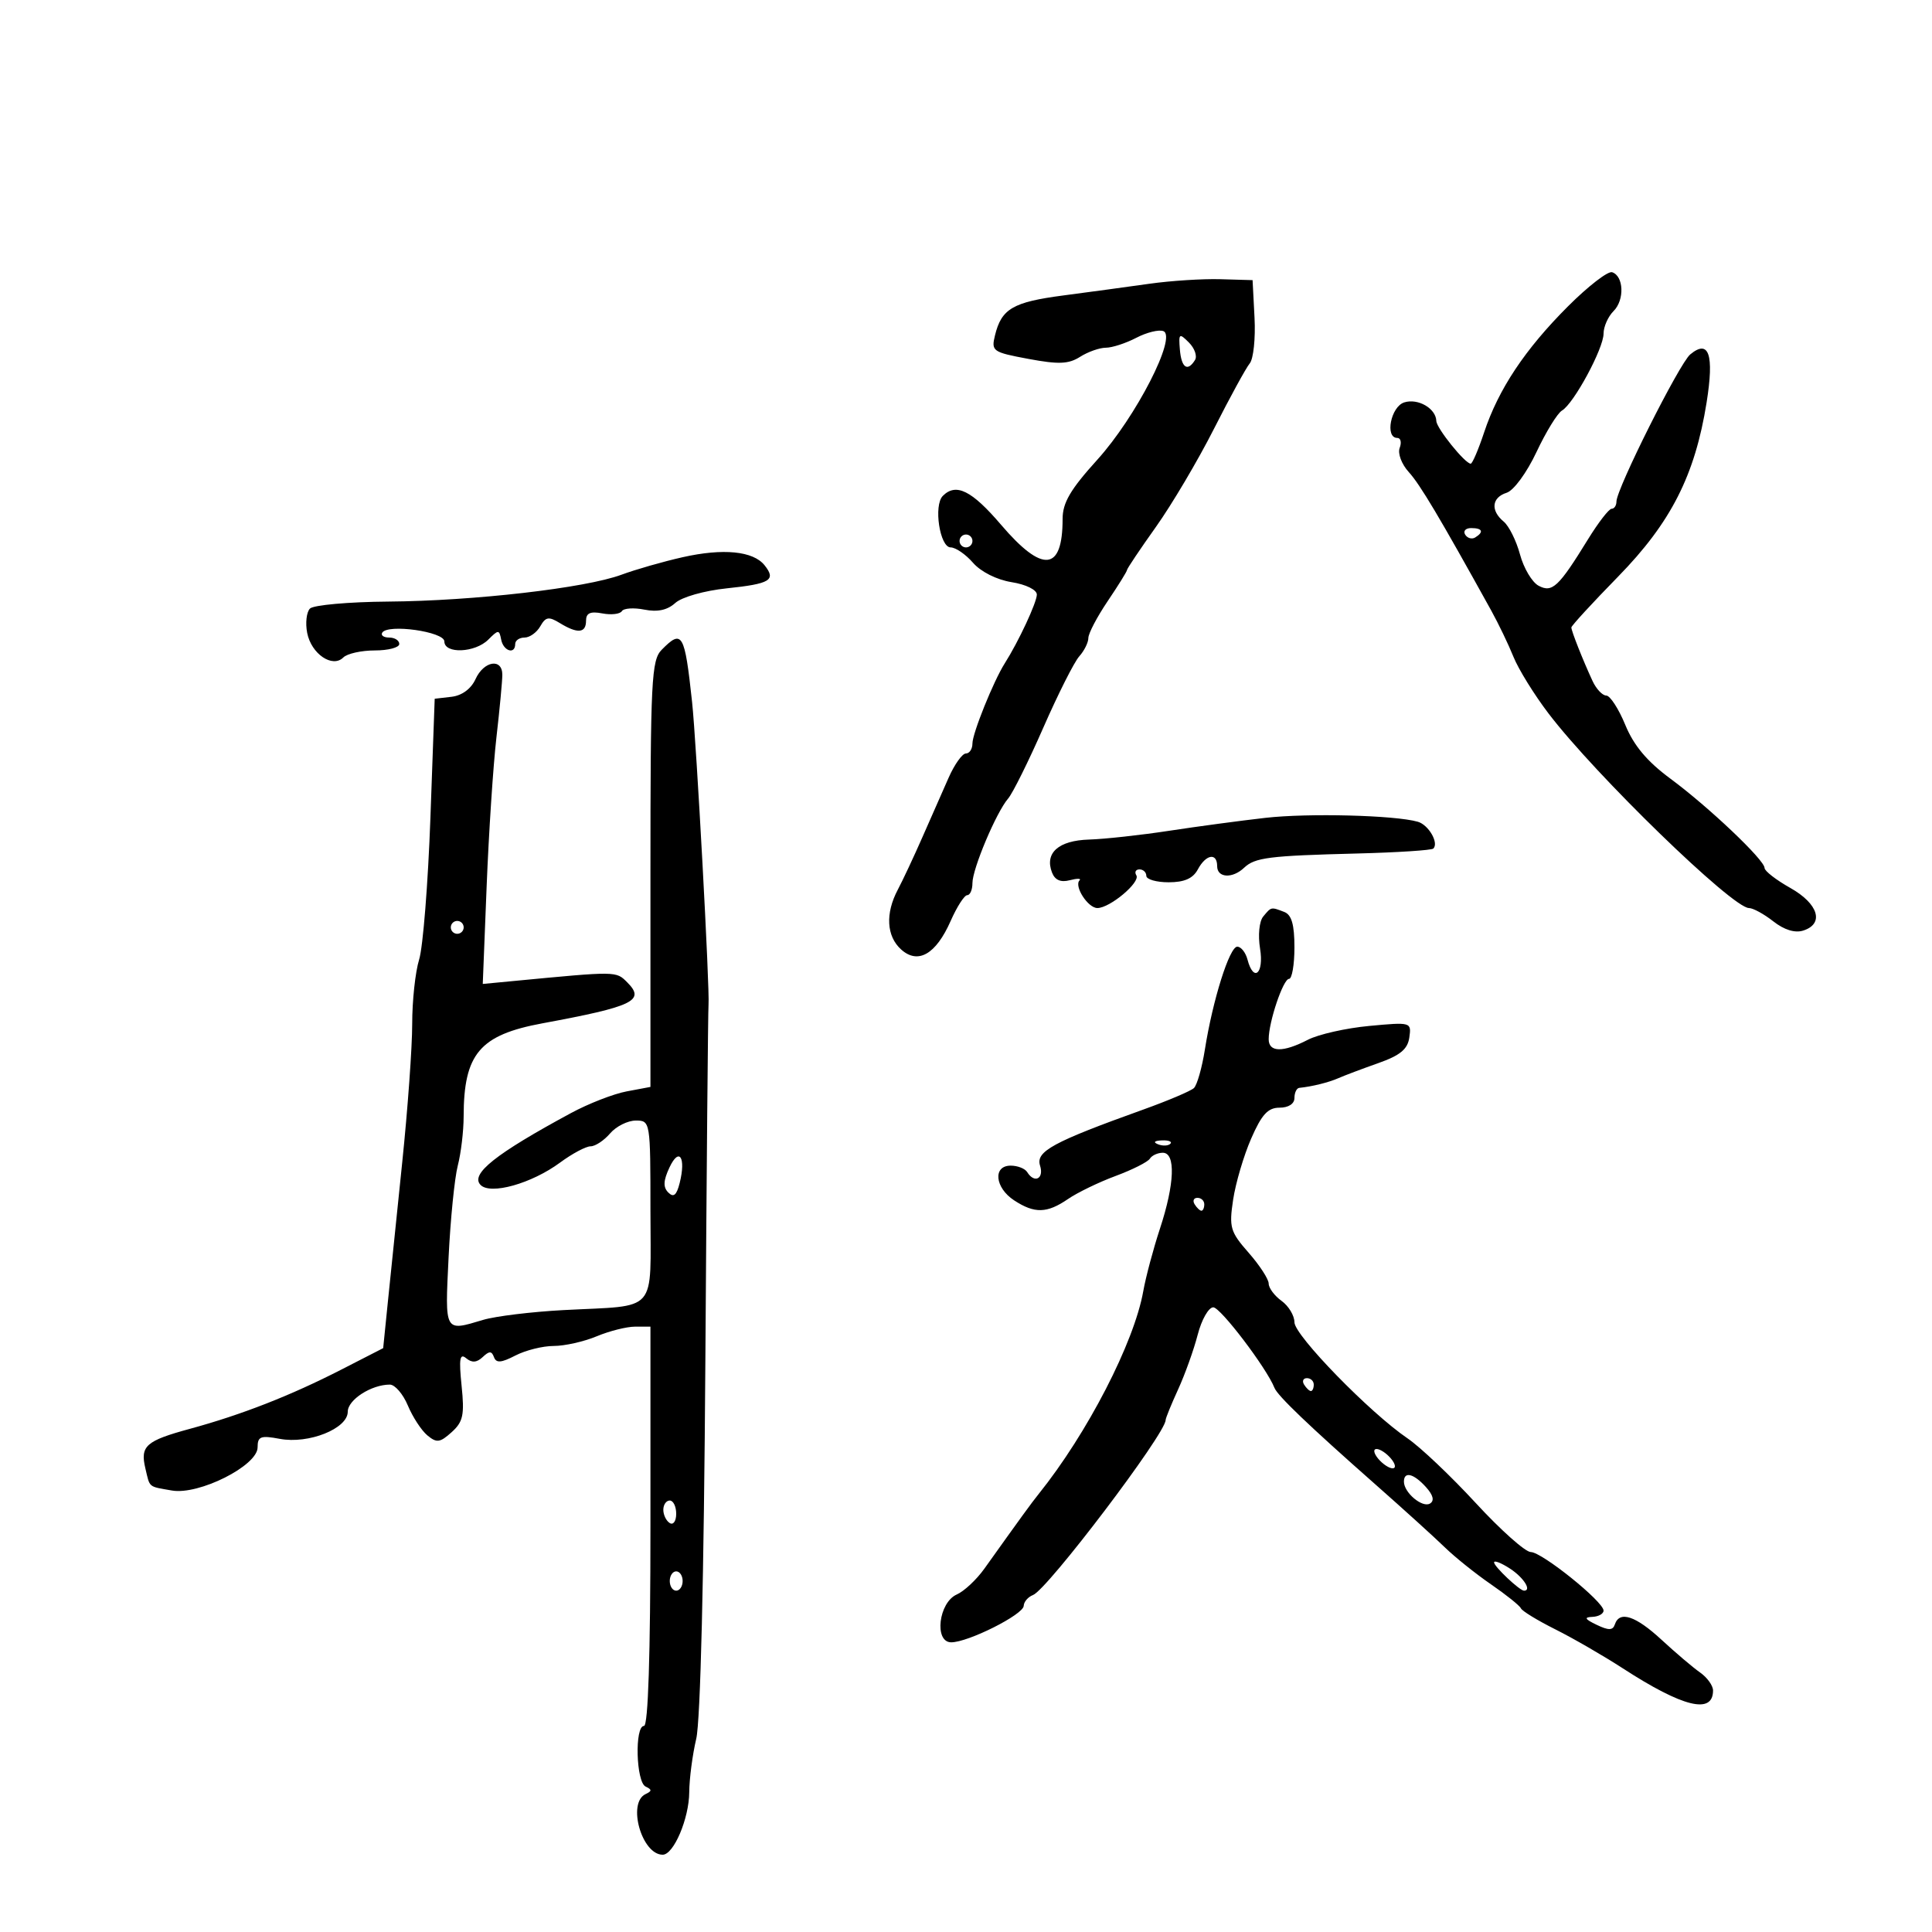 <svg xmlns="http://www.w3.org/2000/svg" width="300" height="300" viewBox="0 0 300 300" version="1.1">
	<path d="M 243.481 47.563 C 236.798 54.245, 232.681 60.433, 230.452 67.145 C 229.565 69.815, 228.629 72, 228.372 72 C 227.493 72, 223.063 66.502, 223.032 65.372 C 222.977 63.426, 220.183 61.807, 218.048 62.485 C 215.964 63.146, 215.014 68, 216.969 68 C 217.501 68, 217.669 68.698, 217.342 69.551 C 217.012 70.411, 217.640 72.081, 218.752 73.301 C 220.506 75.224, 223.533 80.307, 231.551 94.794 C 232.679 96.832, 234.238 100.075, 235.014 102 C 235.790 103.925, 238.242 107.884, 240.462 110.798 C 247.740 120.347, 269.016 141, 271.576 141 C 272.211 141, 273.914 141.931, 275.360 143.069 C 277.040 144.390, 278.715 144.908, 279.995 144.501 C 283.311 143.449, 282.373 140.338, 278 137.880 C 275.800 136.643, 274 135.248, 274 134.779 C 274 133.533, 265.316 125.297, 259.377 120.909 C 255.764 118.240, 253.694 115.773, 252.374 112.564 C 251.343 110.058, 250.014 108.006, 249.419 108.004 C 248.824 108.002, 247.868 106.987, 247.293 105.750 C 245.800 102.532, 244 97.987, 244 97.433 C 244 97.173, 247.262 93.623, 251.250 89.545 C 259.464 81.144, 263.194 73.806, 265.001 62.494 C 266.192 55.041, 265.367 52.621, 262.459 55.034 C 260.772 56.434, 251 75.921, 251 77.885 C 251 78.498, 250.662 79.001, 250.250 79.002 C 249.838 79.003, 248.185 81.140, 246.578 83.752 C 242.020 91.157, 241.030 92.086, 238.908 90.951 C 237.896 90.409, 236.599 88.226, 236.027 86.099 C 235.454 83.973, 234.314 81.675, 233.493 80.994 C 231.421 79.275, 231.628 77.253, 233.952 76.515 C 235.049 76.167, 237.077 73.401, 238.582 70.198 C 240.055 67.064, 241.839 64.161, 242.546 63.747 C 244.377 62.676, 249 54.119, 249 51.803 C 249 50.733, 249.699 49.158, 250.553 48.304 C 252.281 46.576, 252.143 42.868, 250.329 42.271 C 249.685 42.059, 246.603 44.440, 243.481 47.563 M 178.500 44.059 C 175.200 44.526, 169.175 45.344, 165.112 45.878 C 157.282 46.905, 155.514 47.938, 154.502 52.071 C 153.900 54.530, 154.127 54.690, 159.686 55.728 C 164.380 56.605, 165.927 56.543, 167.715 55.407 C 168.933 54.633, 170.733 53.997, 171.715 53.994 C 172.697 53.990, 174.820 53.299, 176.434 52.458 C 178.048 51.616, 179.942 51.148, 180.643 51.416 C 182.808 52.247, 176.385 64.760, 170.396 71.378 C 166.200 76.015, 165 78.063, 165 80.589 C 165 88.740, 161.895 89.037, 155.456 81.500 C 150.889 76.155, 148.455 74.945, 146.401 76.999 C 144.936 78.464, 145.929 85, 147.616 85 C 148.384 85, 149.946 86.073, 151.087 87.385 C 152.305 88.786, 154.778 90.029, 157.080 90.397 C 159.309 90.753, 161 91.585, 161 92.324 C 161 93.540, 158.164 99.621, 156.020 103 C 154.275 105.751, 151 113.870, 151 115.445 C 151 116.300, 150.543 117, 149.984 117 C 149.425 117, 148.220 118.687, 147.307 120.750 C 146.393 122.813, 144.559 126.975, 143.230 130 C 141.902 133.025, 140.182 136.694, 139.408 138.154 C 137.455 141.836, 137.650 145.373, 139.917 147.425 C 142.538 149.797, 145.327 148.196, 147.618 143.005 C 148.590 140.802, 149.748 139, 150.192 139 C 150.637 139, 151 138.157, 151 137.127 C 151 134.901, 154.701 126.132, 156.540 124 C 157.252 123.175, 159.709 118.225, 162 113 C 164.291 107.775, 166.803 102.790, 167.583 101.921 C 168.362 101.053, 169 99.768, 169 99.066 C 169 98.364, 170.350 95.790, 172 93.345 C 173.650 90.900, 175 88.726, 175 88.514 C 175 88.302, 177.022 85.287, 179.494 81.814 C 181.965 78.341, 186.018 71.493, 188.499 66.596 C 190.981 61.698, 193.482 57.124, 194.058 56.430 C 194.634 55.736, 194.969 52.543, 194.802 49.334 L 194.500 43.500 189.500 43.355 C 186.750 43.275, 181.800 43.592, 178.500 44.059 M 183.211 54.279 C 183.446 57.116, 184.401 57.778, 185.559 55.904 C 185.932 55.301, 185.505 54.077, 184.611 53.183 C 183.111 51.682, 183.003 51.766, 183.211 54.279 M 227.510 83.016 C 227.856 83.575, 228.557 83.774, 229.069 83.457 C 230.456 82.600, 230.198 82, 228.441 82 C 227.584 82, 227.165 82.457, 227.510 83.016 M 149 84 C 149 84.550, 149.450 85, 150 85 C 150.550 85, 151 84.550, 151 84 C 151 83.450, 150.550 83, 150 83 C 149.450 83, 149 83.450, 149 84 M 106 86.523 C 102.975 87.204, 98.700 88.428, 96.500 89.243 C 90.906 91.314, 73.586 93.309, 60.302 93.413 C 54.143 93.461, 48.665 93.950, 48.129 94.500 C 47.593 95.050, 47.399 96.751, 47.699 98.280 C 48.339 101.541, 51.625 103.775, 53.307 102.093 C 53.908 101.492, 56.110 101, 58.200 101 C 60.290 101, 62 100.550, 62 100 C 62 99.450, 61.298 99, 60.441 99 C 59.584 99, 59.094 98.656, 59.354 98.236 C 60.216 96.841, 69 98.084, 69 99.601 C 69 101.571, 73.767 101.376, 75.821 99.321 C 77.393 97.750, 77.521 97.750, 77.823 99.321 C 78.168 101.110, 80 101.682, 80 100 C 80 99.450, 80.653 99, 81.450 99 C 82.248 99, 83.348 98.213, 83.895 97.250 C 84.734 95.773, 85.208 95.695, 86.931 96.750 C 89.691 98.440, 91 98.322, 91 96.383 C 91 95.194, 91.667 94.894, 93.524 95.249 C 94.912 95.515, 96.279 95.357, 96.563 94.899 C 96.846 94.440, 98.422 94.334, 100.066 94.663 C 102.099 95.070, 103.629 94.741, 104.853 93.633 C 105.871 92.712, 109.343 91.724, 112.857 91.357 C 119.626 90.650, 120.562 90.077, 118.718 87.771 C 116.954 85.563, 112.291 85.106, 106 86.523 M 102.750 100.893 C 101.154 102.511, 101 105.584, 101 135.723 L 101 168.777 97.305 169.471 C 95.273 169.852, 91.388 171.364, 88.671 172.832 C 76.943 179.166, 72.979 182.318, 74.623 183.998 C 76.170 185.579, 82.550 183.783, 86.971 180.522 C 88.850 179.135, 90.981 178, 91.704 178 C 92.428 178, 93.790 177.100, 94.732 176 C 95.674 174.900, 97.469 174, 98.722 174 C 100.984 174, 101 174.098, 101 187.981 C 101 204.209, 102.372 202.639, 87.500 203.430 C 82.550 203.693, 76.928 204.379, 75.007 204.954 C 68.970 206.762, 69.087 206.975, 69.656 195.250 C 69.943 189.338, 70.585 182.925, 71.083 181 C 71.581 179.075, 71.991 175.644, 71.994 173.375 C 72.008 163.629, 74.484 160.704, 84.253 158.896 C 98.367 156.283, 100.238 155.380, 97.409 152.552 C 95.643 150.786, 95.903 150.789, 79.732 152.332 L 74.963 152.787 75.565 137.644 C 75.896 129.315, 76.579 118.912, 77.083 114.526 C 77.587 110.141, 78 105.753, 78 104.776 C 78 102.155, 75.131 102.618, 73.842 105.447 C 73.151 106.964, 71.735 108.009, 70.114 108.197 L 67.500 108.500 66.834 127 C 66.468 137.175, 65.681 147.072, 65.084 148.993 C 64.488 150.915, 64.003 155.415, 64.006 158.993 C 64.010 162.572, 63.312 172.250, 62.456 180.500 C 61.600 188.750, 60.585 198.614, 60.200 202.420 L 59.500 209.339 53 212.671 C 45.135 216.703, 37.527 219.679, 29.500 221.864 C 22.643 223.730, 21.749 224.522, 22.571 227.998 C 23.300 231.075, 22.956 230.788, 26.691 231.446 C 30.881 232.184, 40 227.594, 40 224.747 C 40 223.043, 40.466 222.865, 43.447 223.424 C 47.922 224.264, 54 221.837, 54 219.212 C 54 217.358, 57.658 215, 60.534 215 C 61.325 215, 62.584 216.463, 63.332 218.250 C 64.079 220.037, 65.443 222.125, 66.364 222.888 C 67.810 224.088, 68.321 224.020, 70.130 222.388 C 71.916 220.777, 72.142 219.721, 71.676 215.182 C 71.245 210.978, 71.394 210.082, 72.389 210.908 C 73.275 211.643, 74.033 211.589, 74.949 210.726 C 75.977 209.758, 76.345 209.760, 76.703 210.735 C 77.052 211.684, 77.821 211.627, 80.029 210.485 C 81.608 209.668, 84.287 209, 85.982 209 C 87.677 209, 90.680 208.325, 92.654 207.500 C 94.629 206.675, 97.314 206, 98.622 206 L 101 206 101 237 C 101 257, 100.645 268, 100 268 C 98.529 268, 98.761 276.722, 100.250 277.417 C 101.250 277.883, 101.250 278.117, 100.250 278.583 C 97.367 279.929, 99.641 288, 102.903 288 C 104.612 288, 106.998 282.384, 107.024 278.300 C 107.038 276.210, 107.527 272.475, 108.111 270 C 108.767 267.223, 109.309 244.830, 109.527 211.500 C 109.721 181.800, 109.943 156.825, 110.020 156 C 110.233 153.725, 108.143 115.273, 107.465 109 C 106.311 98.303, 105.937 97.661, 102.750 100.893 M 196.500 126.994 C 192.650 127.431, 185.900 128.338, 181.500 129.010 C 177.100 129.682, 171.524 130.292, 169.109 130.366 C 164.362 130.511, 162.188 132.442, 163.353 135.478 C 163.807 136.660, 164.701 137.050, 166.111 136.681 C 167.259 136.381, 167.944 136.389, 167.634 136.699 C 166.740 137.593, 168.931 141, 170.400 141 C 172.347 141, 177.116 136.996, 176.451 135.920 C 176.138 135.414, 176.359 135, 176.941 135 C 177.523 135, 178 135.450, 178 136 C 178 136.550, 179.559 137, 181.465 137 C 183.906 137, 185.246 136.409, 186 135 C 187.259 132.647, 189 132.357, 189 134.500 C 189 136.322, 191.367 136.464, 193.179 134.750 C 194.868 133.152, 197.021 132.880, 210.796 132.529 C 217.009 132.370, 222.307 132.026, 222.570 131.764 C 223.453 130.881, 221.830 128.080, 220.158 127.601 C 216.613 126.584, 203.163 126.239, 196.500 126.994 M 196.155 142.313 C 195.532 143.063, 195.322 145.207, 195.663 147.313 C 196.293 151.192, 194.654 152.607, 193.710 149 C 193.423 147.900, 192.708 147, 192.122 147 C 190.916 147, 188.309 155.281, 187.092 162.980 C 186.645 165.807, 185.879 168.496, 185.390 168.955 C 184.900 169.414, 181.350 170.920, 177.500 172.302 C 163.488 177.333, 160.800 178.794, 161.498 180.994 C 162.148 183.042, 160.619 183.811, 159.500 182 C 159.160 181.450, 158.009 181, 156.941 181 C 154.144 181, 154.477 184.427, 157.465 186.385 C 160.647 188.470, 162.575 188.423, 165.846 186.179 C 167.306 185.177, 170.633 183.567, 173.240 182.600 C 175.846 181.633, 178.236 180.428, 178.549 179.921 C 178.862 179.415, 179.766 179, 180.559 179 C 182.585 179, 182.404 183.837, 180.117 190.782 C 179.082 193.927, 177.916 198.297, 177.526 200.494 C 176.110 208.480, 168.836 222.582, 161.284 231.986 C 160.158 233.388, 158.671 235.432, 152.846 243.591 C 151.632 245.291, 149.707 247.091, 148.569 247.591 C 145.754 248.828, 145.021 254.992, 147.687 255.017 C 150.291 255.042, 158.915 250.712, 158.961 249.357 C 158.983 248.728, 159.631 247.972, 160.403 247.676 C 162.657 246.811, 181 222.610, 181 220.500 C 181 220.213, 181.873 218.071, 182.940 215.739 C 184.007 213.408, 185.375 209.588, 185.979 207.250 C 186.583 204.912, 187.671 203, 188.397 203 C 189.518 203, 196.688 212.438, 197.894 215.500 C 198.381 216.738, 203.248 221.395, 213.567 230.497 C 217.930 234.345, 222.779 238.740, 224.343 240.263 C 225.906 241.785, 229.129 244.369, 231.505 246.004 C 233.881 247.638, 235.977 249.319, 236.163 249.738 C 236.348 250.157, 238.750 251.625, 241.500 253 C 244.250 254.375, 248.975 257.105, 252 259.066 C 261.319 265.108, 266 266.255, 266 262.498 C 266 261.736, 265.090 260.476, 263.979 259.698 C 262.867 258.919, 260.187 256.643, 258.022 254.641 C 253.978 250.899, 251.477 250.069, 250.757 252.230 C 250.439 253.182, 249.799 253.198, 247.923 252.298 C 246.091 251.419, 245.927 251.119, 247.250 251.068 C 248.213 251.030, 249 250.592, 249 250.093 C 249 248.702, 239.425 241, 237.695 241 C 236.854 241, 233.012 237.576, 229.157 233.392 C 225.301 229.208, 220.536 224.690, 218.568 223.353 C 212.717 219.376, 201 207.353, 201 205.324 C 201 204.288, 200.100 202.793, 199 202 C 197.900 201.207, 197 199.998, 197 199.314 C 197 198.630, 195.600 196.475, 193.888 194.525 C 191.031 191.271, 190.833 190.597, 191.479 186.291 C 191.866 183.712, 193.126 179.441, 194.279 176.801 C 195.914 173.055, 196.883 172, 198.687 172 C 200.076 172, 201 171.401, 201 170.500 C 201 169.675, 201.338 168.966, 201.750 168.923 C 203.750 168.719, 206.319 168.082, 207.828 167.416 C 208.748 167.009, 211.525 165.962, 214 165.089 C 217.421 163.881, 218.581 162.924, 218.840 161.097 C 219.176 158.718, 219.114 158.700, 212.618 159.307 C 209.009 159.644, 204.716 160.613, 203.078 161.460 C 199.228 163.451, 197 163.416, 197 161.366 C 197 158.679, 199.252 152, 200.158 152 C 200.621 152, 201 149.798, 201 147.107 C 201 143.568, 200.562 142.046, 199.418 141.607 C 197.344 140.811, 197.415 140.796, 196.155 142.313 M 70 144 C 70 144.550, 70.450 145, 71 145 C 71.550 145, 72 144.550, 72 144 C 72 143.450, 71.550 143, 71 143 C 70.450 143, 70 143.450, 70 144 M 179.813 177.683 C 180.534 177.972, 181.397 177.936, 181.729 177.604 C 182.061 177.272, 181.471 177.036, 180.417 177.079 C 179.252 177.127, 179.015 177.364, 179.813 177.683 M 103.958 181.277 C 102.997 183.323, 102.948 184.348, 103.772 185.172 C 104.595 185.995, 105.061 185.604, 105.542 183.688 C 106.542 179.702, 105.466 178.065, 103.958 181.277 M 185.500 187 C 185.840 187.550, 186.316 188, 186.559 188 C 186.802 188, 187 187.550, 187 187 C 187 186.450, 186.523 186, 185.941 186 C 185.359 186, 185.160 186.450, 185.500 187 M 202.500 215 C 202.840 215.550, 203.316 216, 203.559 216 C 203.802 216, 204 215.550, 204 215 C 204 214.450, 203.523 214, 202.941 214 C 202.359 214, 202.160 214.450, 202.500 215 M 214 226.500 C 214.685 227.325, 215.695 228, 216.245 228 C 216.803 228, 216.694 227.337, 216 226.500 C 215.315 225.675, 214.305 225, 213.755 225 C 213.197 225, 213.306 225.663, 214 226.500 M 218 230.071 C 218 231.782, 220.881 234.191, 222.057 233.464 C 222.766 233.027, 222.546 232.155, 221.410 230.901 C 219.504 228.794, 218 228.428, 218 230.071 M 103 234.441 C 103 235.234, 103.450 236.160, 104 236.500 C 104.550 236.840, 105 236.191, 105 235.059 C 105 233.927, 104.550 233, 104 233 C 103.450 233, 103 233.648, 103 234.441 M 232 242.610 C 232 243.253, 235.971 247, 236.653 247 C 237.883 247, 236.598 244.967, 234.500 243.592 C 233.125 242.691, 232 242.249, 232 242.610 M 104 245.500 C 104 246.325, 104.450 247, 105 247 C 105.550 247, 106 246.325, 106 245.500 C 106 244.675, 105.550 244, 105 244 C 104.450 244, 104 244.675, 104 245.500" stroke="none" fill="black" fill-rule="evenodd"/>
</svg>